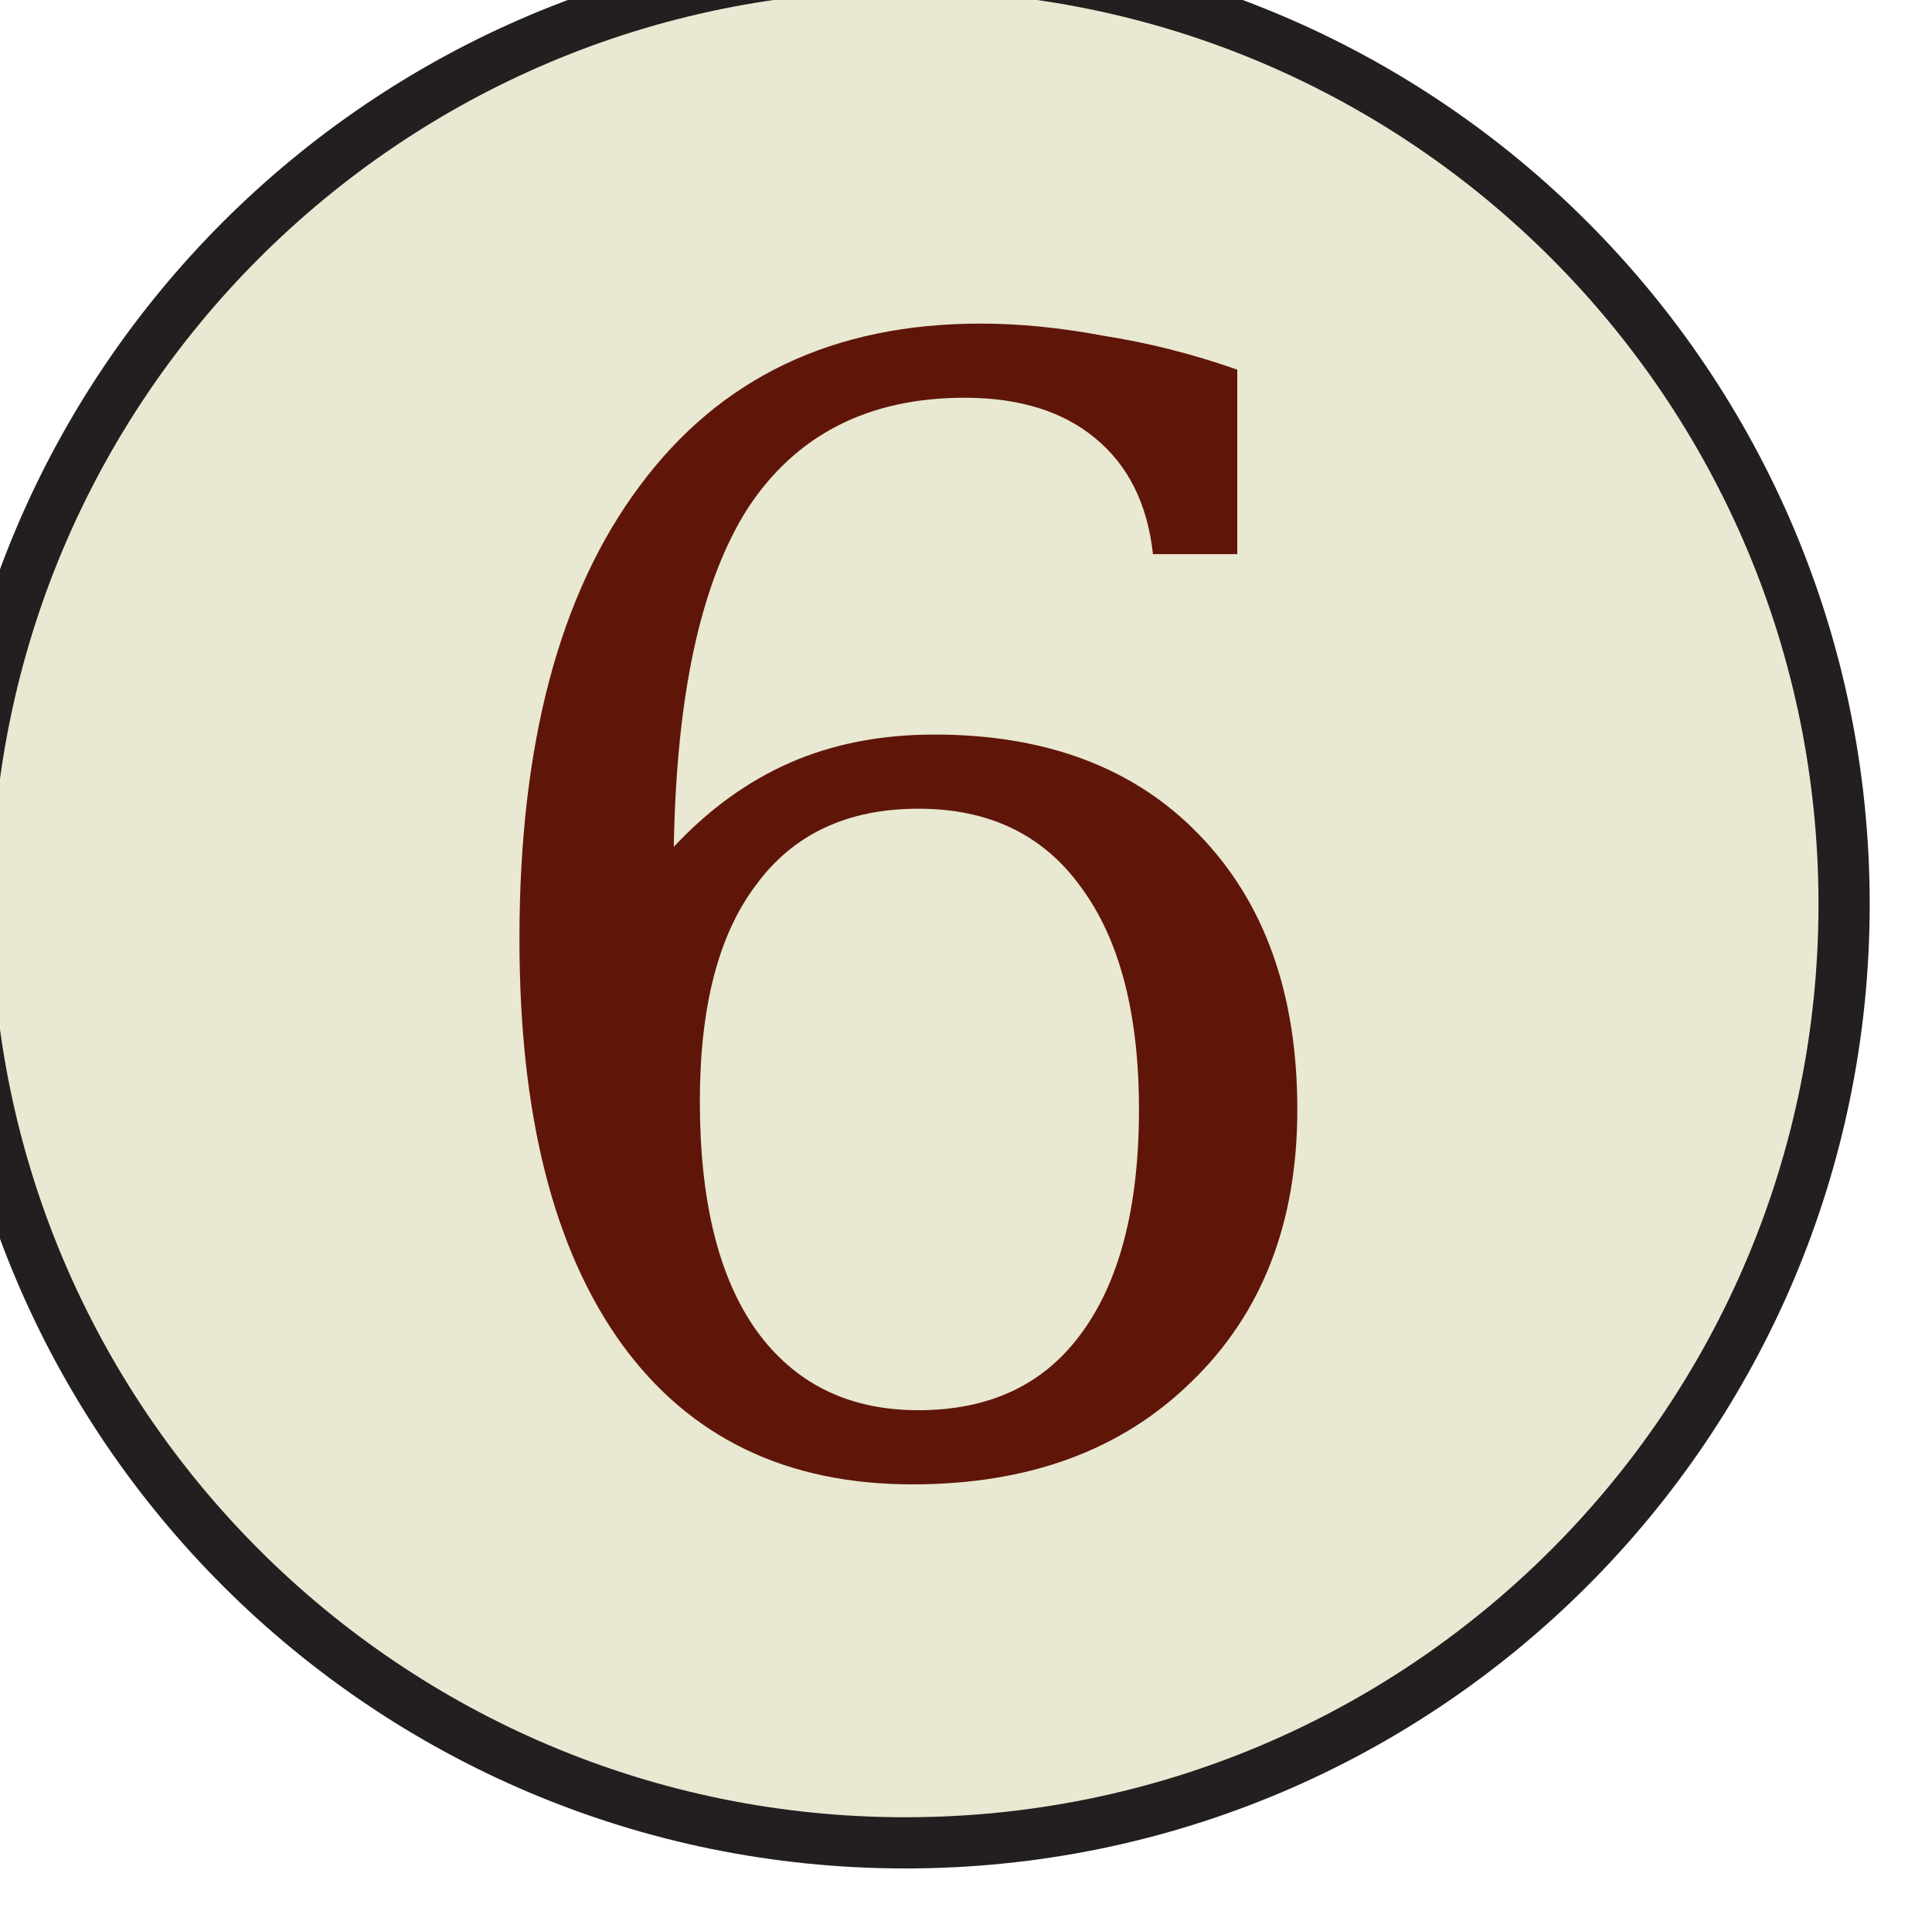 <?xml version="1.0" encoding="UTF-8"?>
<svg xmlns="http://www.w3.org/2000/svg" xmlns:xlink="http://www.w3.org/1999/xlink" width="15.056pt" height="15.048pt" viewBox="0 0 15.056 15.048" version="1.2">
<defs>
<g>
<symbol overflow="visible" id="glyph0-0">
<path style="stroke:none;" d="M 0.594 2.109 L 0.594 -8.422 L 6.578 -8.422 L 6.578 2.109 Z M 1.266 1.453 L 5.906 1.453 L 5.906 -7.75 L 1.266 -7.75 Z M 1.266 1.453 "/>
</symbol>
<symbol overflow="visible" id="glyph0-1">
<path style="stroke:none;" d="M 3.906 -0.406 C 4.457 -0.406 4.879 -0.602 5.172 -1 C 5.473 -1.406 5.625 -1.988 5.625 -2.75 C 5.625 -3.5 5.473 -4.078 5.172 -4.484 C 4.879 -4.891 4.457 -5.094 3.906 -5.094 C 3.352 -5.094 2.93 -4.895 2.641 -4.5 C 2.348 -4.113 2.203 -3.551 2.203 -2.812 C 2.203 -2.039 2.348 -1.445 2.641 -1.031 C 2.941 -0.613 3.363 -0.406 3.906 -0.406 Z M 2 -4.797 C 2.27 -5.086 2.57 -5.305 2.906 -5.453 C 3.238 -5.598 3.613 -5.672 4.031 -5.672 C 4.906 -5.672 5.594 -5.41 6.094 -4.891 C 6.602 -4.367 6.859 -3.656 6.859 -2.75 C 6.859 -1.863 6.582 -1.156 6.031 -0.625 C 5.488 -0.094 4.766 0.172 3.859 0.172 C 2.879 0.172 2.125 -0.191 1.594 -0.922 C 1.062 -1.66 0.797 -2.711 0.797 -4.078 C 0.797 -5.598 1.109 -6.773 1.734 -7.609 C 2.359 -8.453 3.242 -8.875 4.391 -8.875 C 4.691 -8.875 5.008 -8.844 5.344 -8.781 C 5.688 -8.727 6.035 -8.641 6.391 -8.516 L 6.391 -7.078 L 5.734 -7.078 C 5.691 -7.473 5.539 -7.773 5.281 -7.984 C 5.031 -8.191 4.691 -8.297 4.266 -8.297 C 3.516 -8.297 2.953 -8.008 2.578 -7.438 C 2.211 -6.863 2.02 -5.984 2 -4.797 Z M 2 -4.797 "/>
</symbol>
</g>
<clipPath id="clip1">
  <path d="M 0 0 L 14.586 0 L 14.586 14.57 L 0 14.57 Z M 0 0 "/>
</clipPath>
</defs>
<g id="surface1">
<g clip-path="url(#clip1)" clip-rule="nonzero">
<path style="fill-rule:nonzero;fill:rgb(91.345%,90.738%,82.13%);fill-opacity:1;stroke-width:0.399;stroke-linecap:butt;stroke-linejoin:miter;stroke:rgb(13.73%,12.16%,12.549%);stroke-opacity:1;stroke-miterlimit:10;" d="M 7.317 -0.002 C 7.317 4.041 4.044 7.318 0.001 7.318 C -4.042 7.318 -7.32 4.041 -7.32 -0.002 C -7.32 -4.041 -4.042 -7.318 0.001 -7.318 C 4.044 -7.318 7.317 -4.041 7.317 -0.002 Z M 7.317 -0.002 " transform="matrix(1,0,0,-1,7.054,7.045)"/>
</g>
<g style="fill:rgb(37.292%,8.788%,3.516%);fill-opacity:1;">
  <use xlink:href="#glyph0-1" x="3.251" y="11.397"/>
</g>
</g>
</svg>
